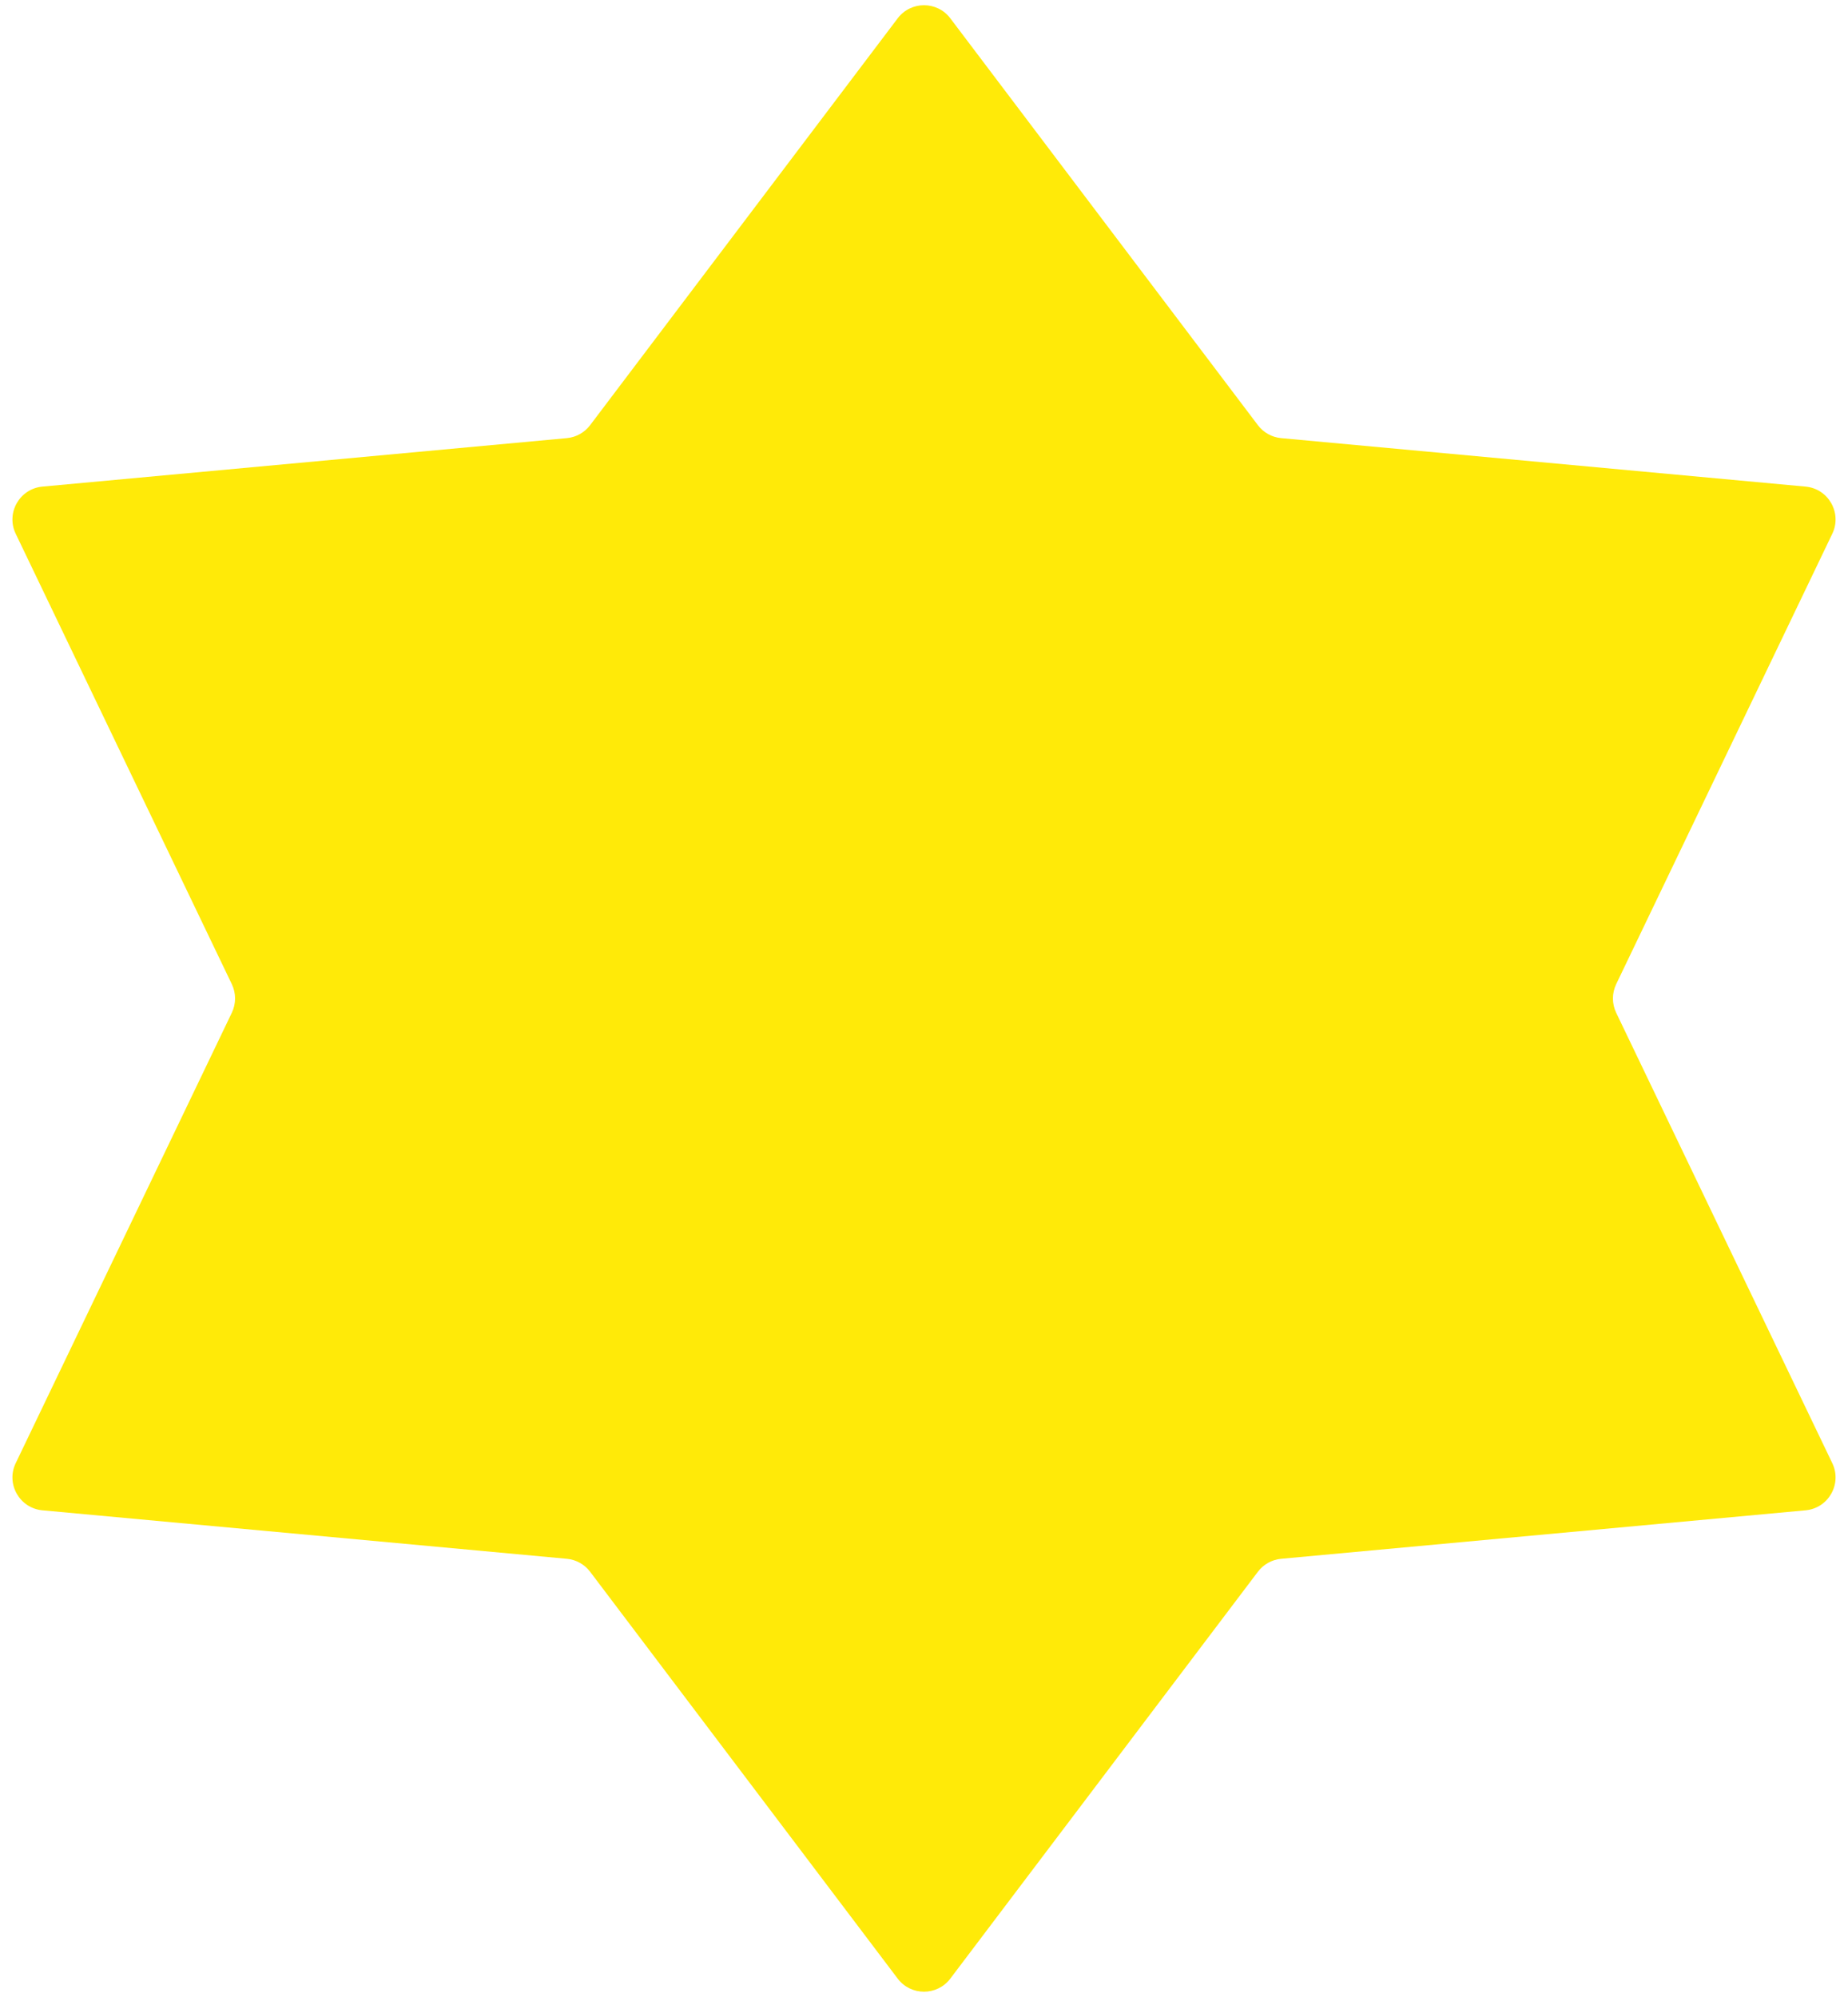 <svg width="112" height="121" viewBox="0 0 112 121" fill="none" xmlns="http://www.w3.org/2000/svg">
<path d="M54.405 1.11C55.205 0.052 56.795 0.052 57.595 1.11L76.235 25.762C76.574 26.211 77.087 26.496 77.646 26.548L109.429 29.485C110.816 29.614 111.651 31.086 111.048 32.342L97.95 59.635C97.688 60.182 97.688 60.818 97.95 61.365L111.048 88.658C111.651 89.914 110.816 91.386 109.429 91.515L77.646 94.452C77.087 94.504 76.574 94.789 76.235 95.238L57.595 119.89C56.795 120.948 55.205 120.948 54.405 119.89L35.765 95.238C35.426 94.789 34.913 94.504 34.354 94.452L2.571 91.515C1.184 91.386 0.349 89.914 0.952 88.658L14.05 61.365C14.312 60.818 14.312 60.182 14.05 59.635L0.952 32.342C0.349 31.086 1.184 29.614 2.571 29.485L34.354 26.548C34.913 26.496 35.426 26.211 35.765 25.762L54.405 1.11Z" fill="#FFEA08"/>
</svg>
